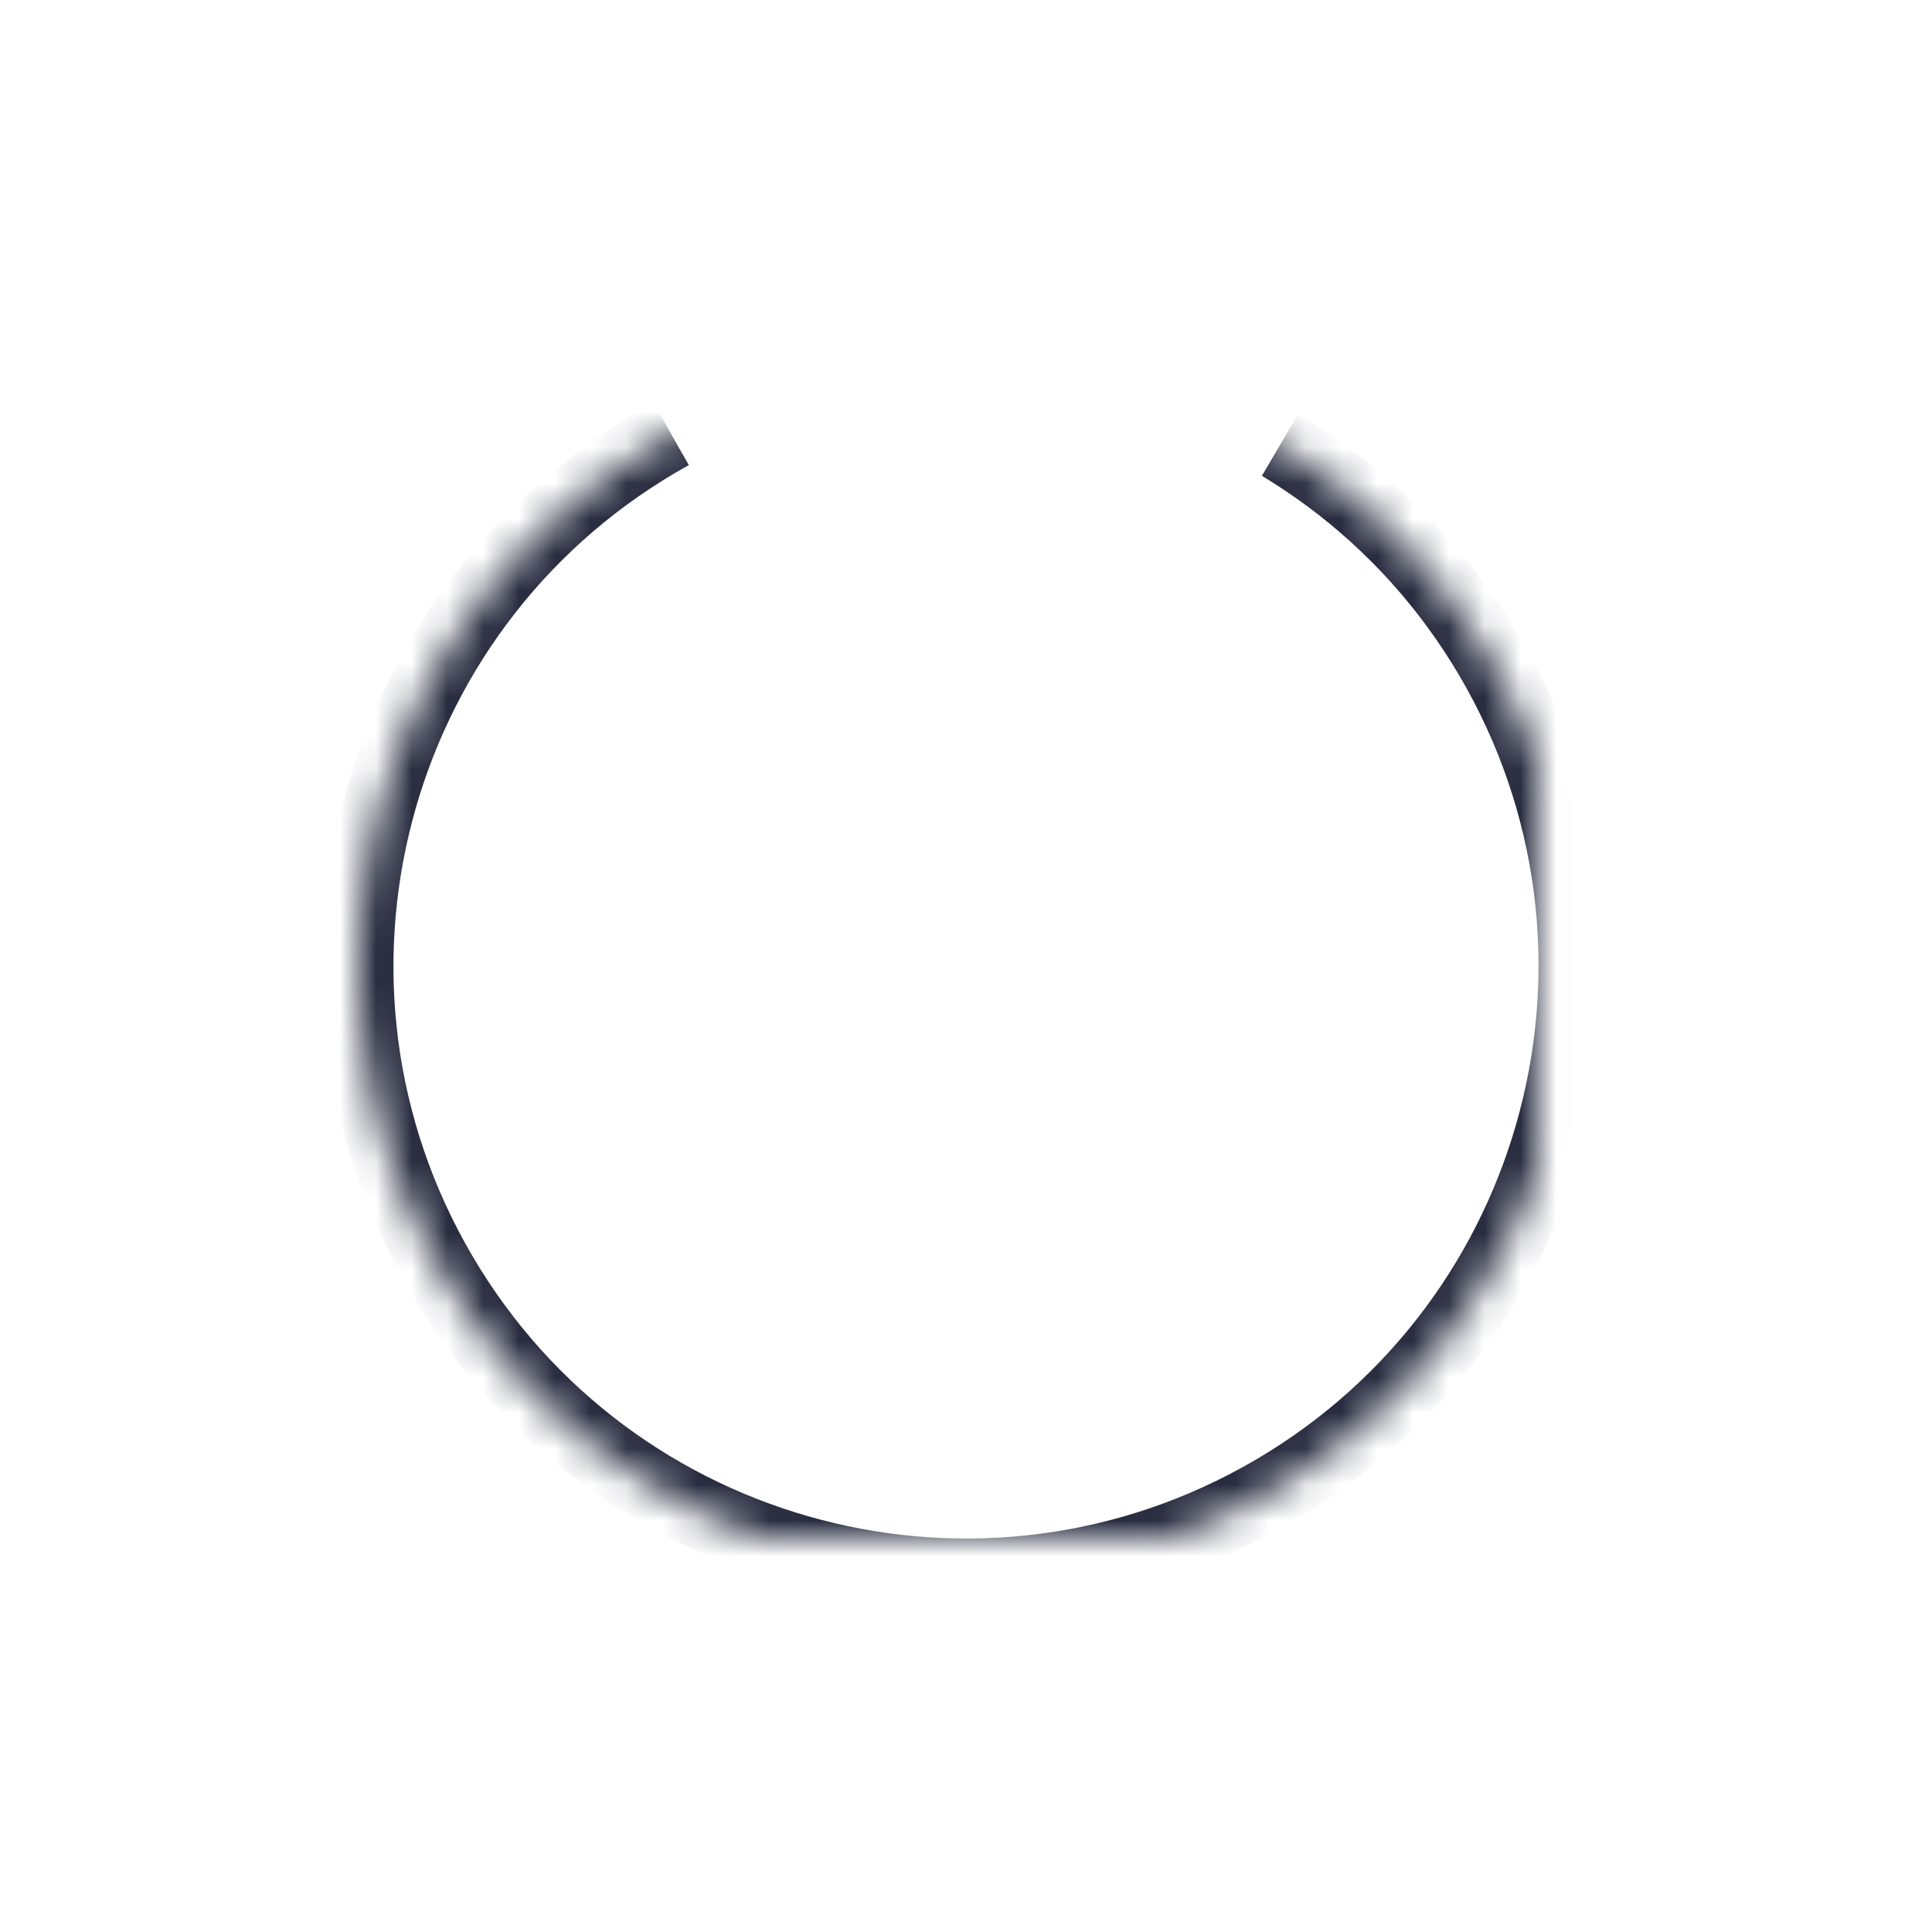<svg id="sbol-svg-backbone-large" xmlns="http://www.w3.org/2000/svg" width="54" height="54" viewBox="0 0 54 54" xmlns:xlink="http://www.w3.org/1999/xlink">
  <defs>
    <path id="a" d="M9.758,3.131 C1.547,7.683 -1.42,18.03 3.131,26.242 C7.683,34.453 18.03,37.42 26.242,32.869 C34.453,28.317 37.42,17.97 32.869,9.758 C28.317,1.547 17.97,-1.42 9.758,3.131 Z"/>
    <mask id="b" width="34.006" height="34.006" x="0" y="0" fill="white">
      <use xlink:href="#a"/>
    </mask>
  </defs>
  <use fill="none" fill-rule="evenodd" stroke="#292D40" stroke-width="2" mask="url(#b)" xlink:href="#a" transform="translate(9 9)" stroke-dasharray="89"/>
</svg>
